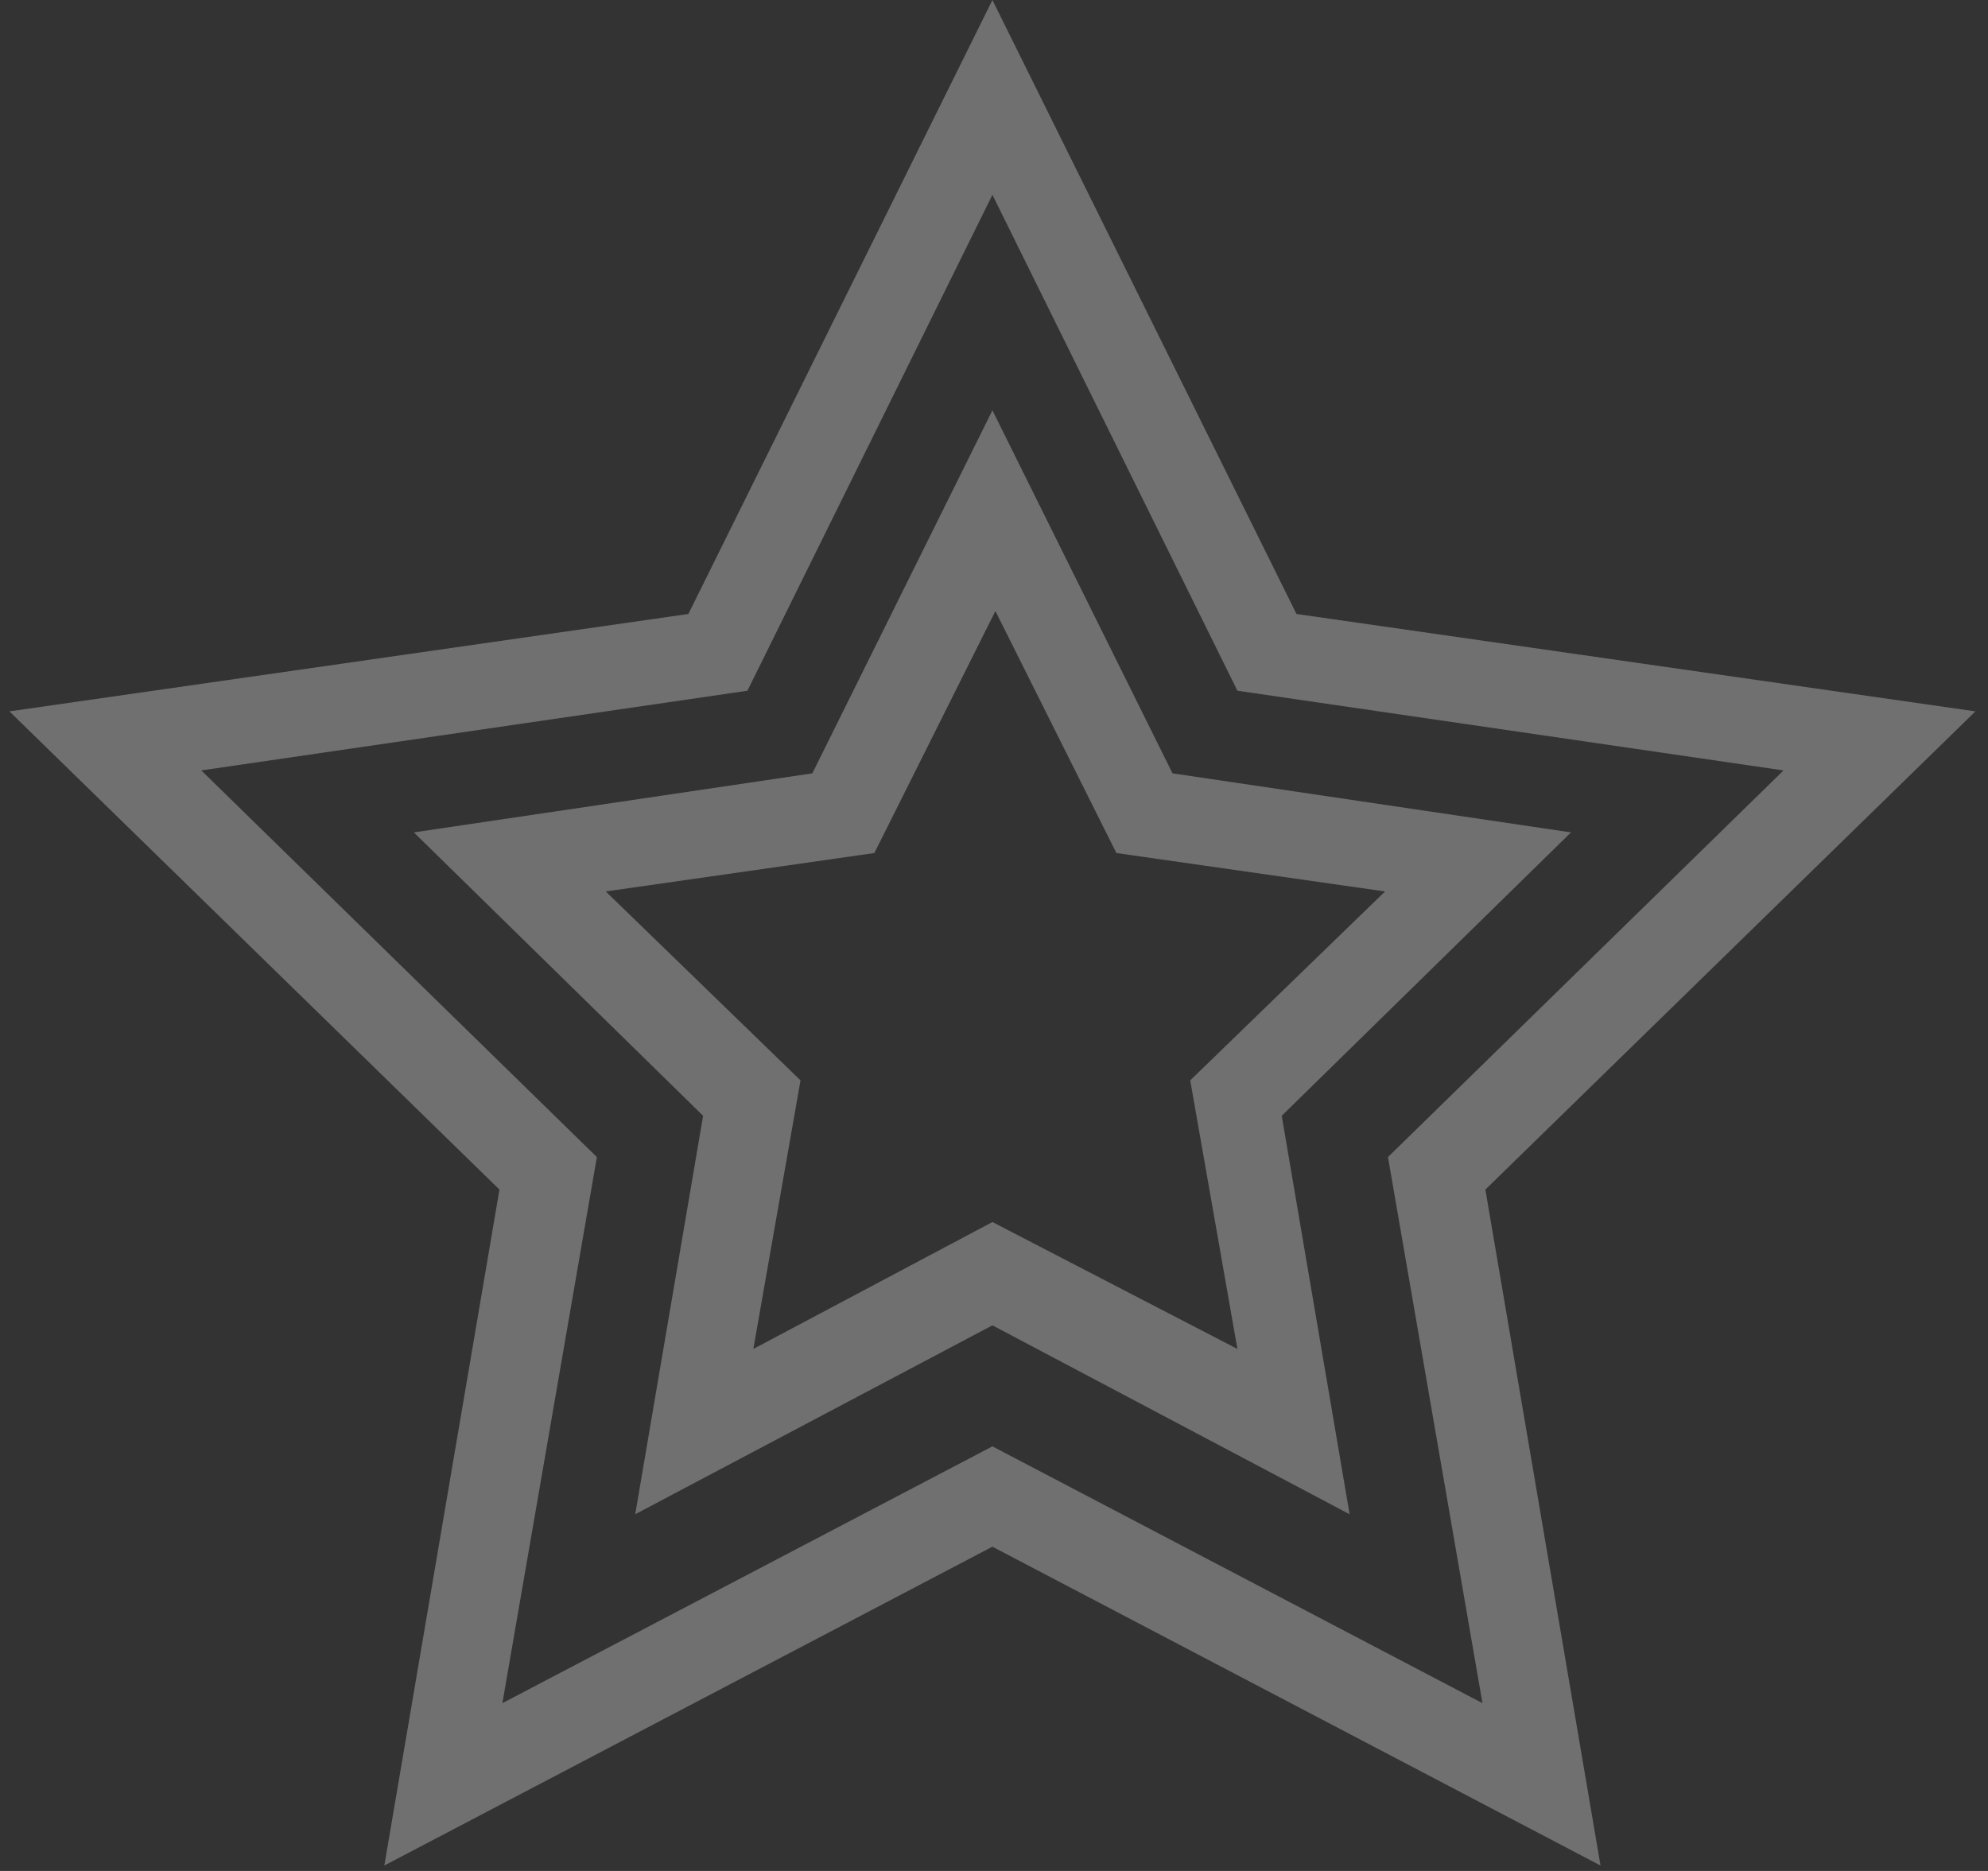 <svg width="34" height="32" viewBox="0 0 34 32" fill="none" xmlns="http://www.w3.org/2000/svg">
<rect x="0" y="0" width="34" height="32" fill="#333333" stroke="none"/>
<g opacity="0.3">
<path d="M33.785 12.167L22.173 10.501L16.973 0L11.773 10.501L0.161 12.167L8.542 20.346L6.573 31.907L16.973 26.454L27.373 31.907L25.404 20.346L33.785 12.167ZM16.973 24.738L8.592 29.13L10.208 19.79L3.443 13.177L12.783 11.814L16.973 3.332L21.163 11.814L30.503 13.177L23.738 19.79L25.354 29.13L16.973 24.738Z" fill="white"/>
<path d="M26.868 14.237L20.053 13.227L16.973 7.018L13.893 13.227L7.078 14.237L12.025 19.084L10.864 25.899L16.973 22.668L23.082 25.899L21.921 19.084L26.868 14.237ZM16.973 20.901L12.884 23.072L13.691 18.478L10.36 15.247L14.954 14.59L17.024 10.451L19.093 14.59L23.688 15.247L20.356 18.478L21.163 23.072L16.973 20.901Z" fill="white"/>
</g>
</svg>
